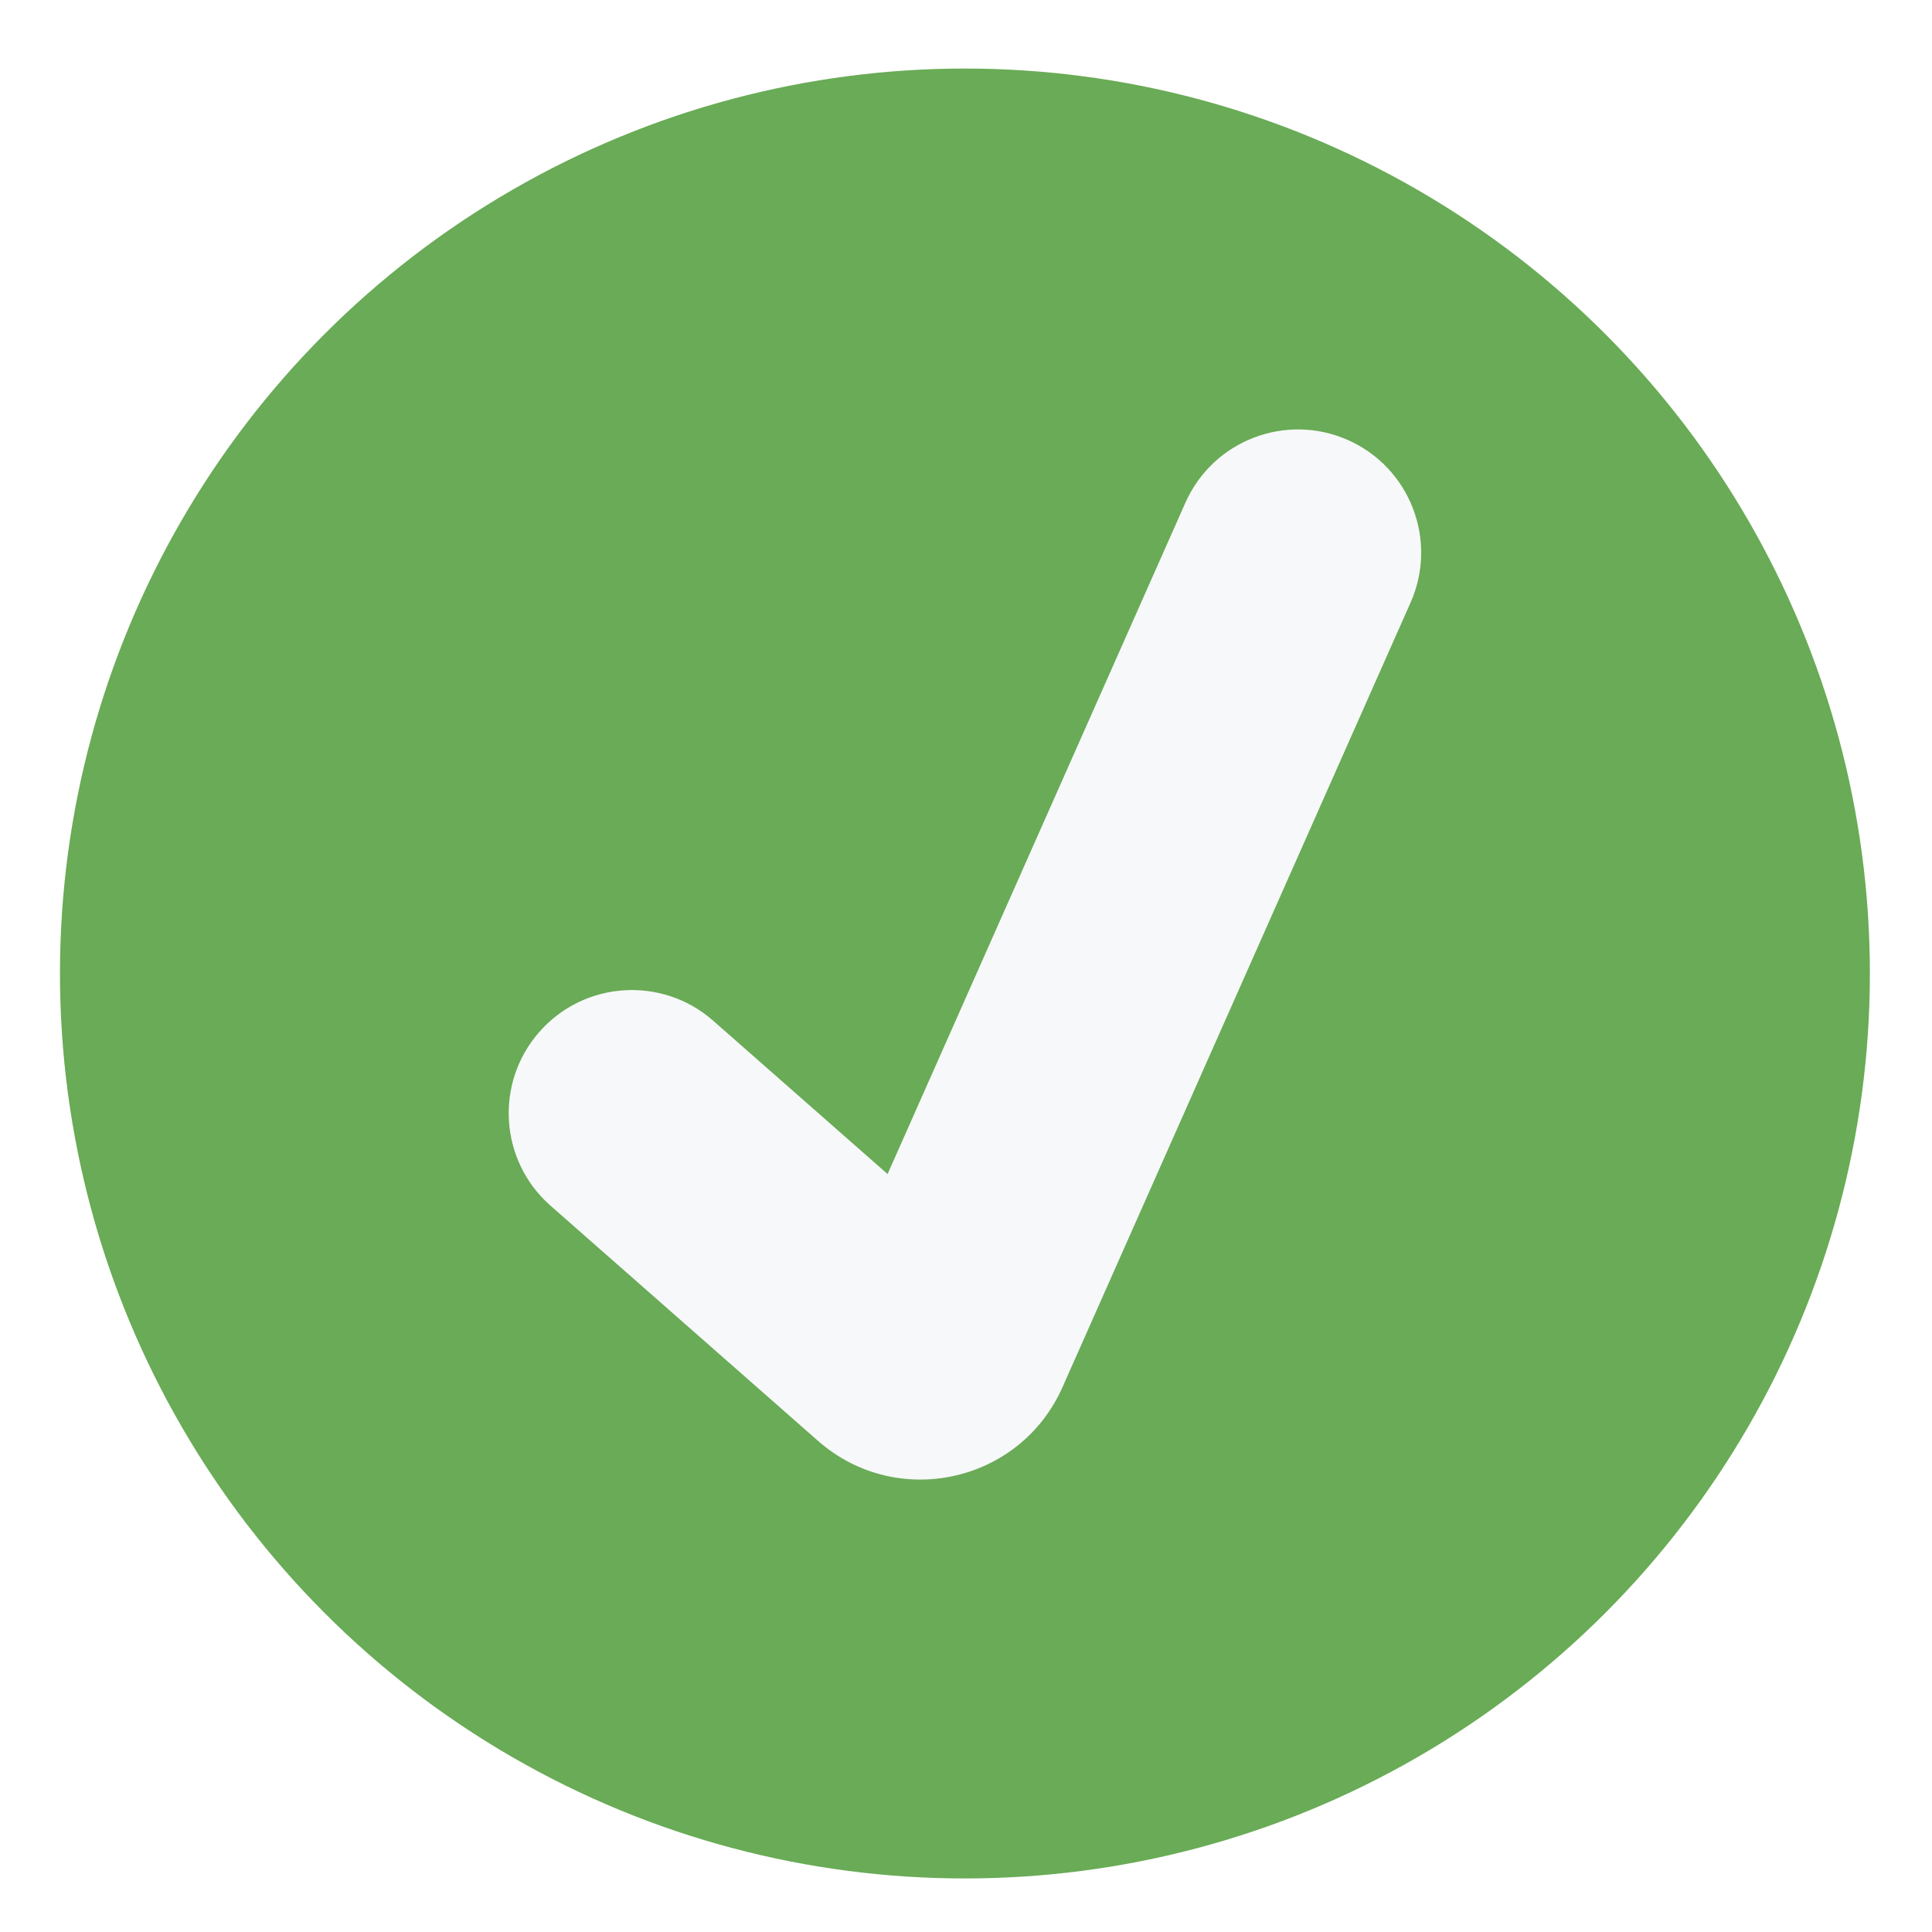 <svg  viewBox="0 0 902 902" fill="none" xmlns="http://www.w3.org/2000/svg">
<g id="successIcon" clip-path="url(#clip0)">
<g id="circle" filter="url(#filter0_d)">
<circle cx="450.5" cy="450.5" r="422.5" fill="#69AB56"/>
</g>
<path id="symbol" d="M332.967 476.547C309.117 455.578 272.785 457.914 251.817 481.763C230.848 505.613 233.184 541.945 257.033 562.913L332.967 476.547ZM658.56 281.317C671.438 252.288 658.345 218.317 629.317 205.44C600.288 192.562 566.317 205.655 553.44 234.683L658.56 281.317ZM419.872 629.517L381.905 672.7L419.872 629.517ZM443.487 624.335L390.927 601.018L443.487 624.335ZM257.033 562.913L381.905 672.7L457.838 586.334L332.967 476.547L257.033 562.913ZM496.048 647.651L658.56 281.317L553.44 234.683L390.927 601.018L496.048 647.651ZM381.905 672.7C418.656 705.012 476.204 692.383 496.048 647.651L390.927 601.018C402.56 574.796 436.295 567.393 457.838 586.334L381.905 672.7Z" fill="#F7F8FA"/>
</g>
<defs>
<filter id="filter0_d" x="-15" y="-11" width="931" height="931" filterUnits="userSpaceOnUse" color-interpolation-filters="sRGB">
<feFlood flood-opacity="0" result="BackgroundImageFix"/>
<feColorMatrix in="SourceAlpha" type="matrix" values="0 0 0 0 0 0 0 0 0 0 0 0 0 0 0 0 0 0 127 0"/>
<feMorphology radius="11" operator="dilate" in="SourceAlpha" result="effect1_dropShadow"/>
<feOffset dy="4"/>
<feGaussianBlur stdDeviation="16"/>
<feColorMatrix type="matrix" values="0 0 0 0 0 0 0 0 0 0 0 0 0 0 0 0 0 0 0.25 0"/>
<feBlend mode="normal" in2="BackgroundImageFix" result="effect1_dropShadow"/>
<feBlend mode="normal" in="SourceGraphic" in2="effect1_dropShadow" result="shape"/>
</filter>
<clipPath id="clip0">
<rect width="902" height="902" fill="white"/>
</clipPath>
</defs>
</svg>
